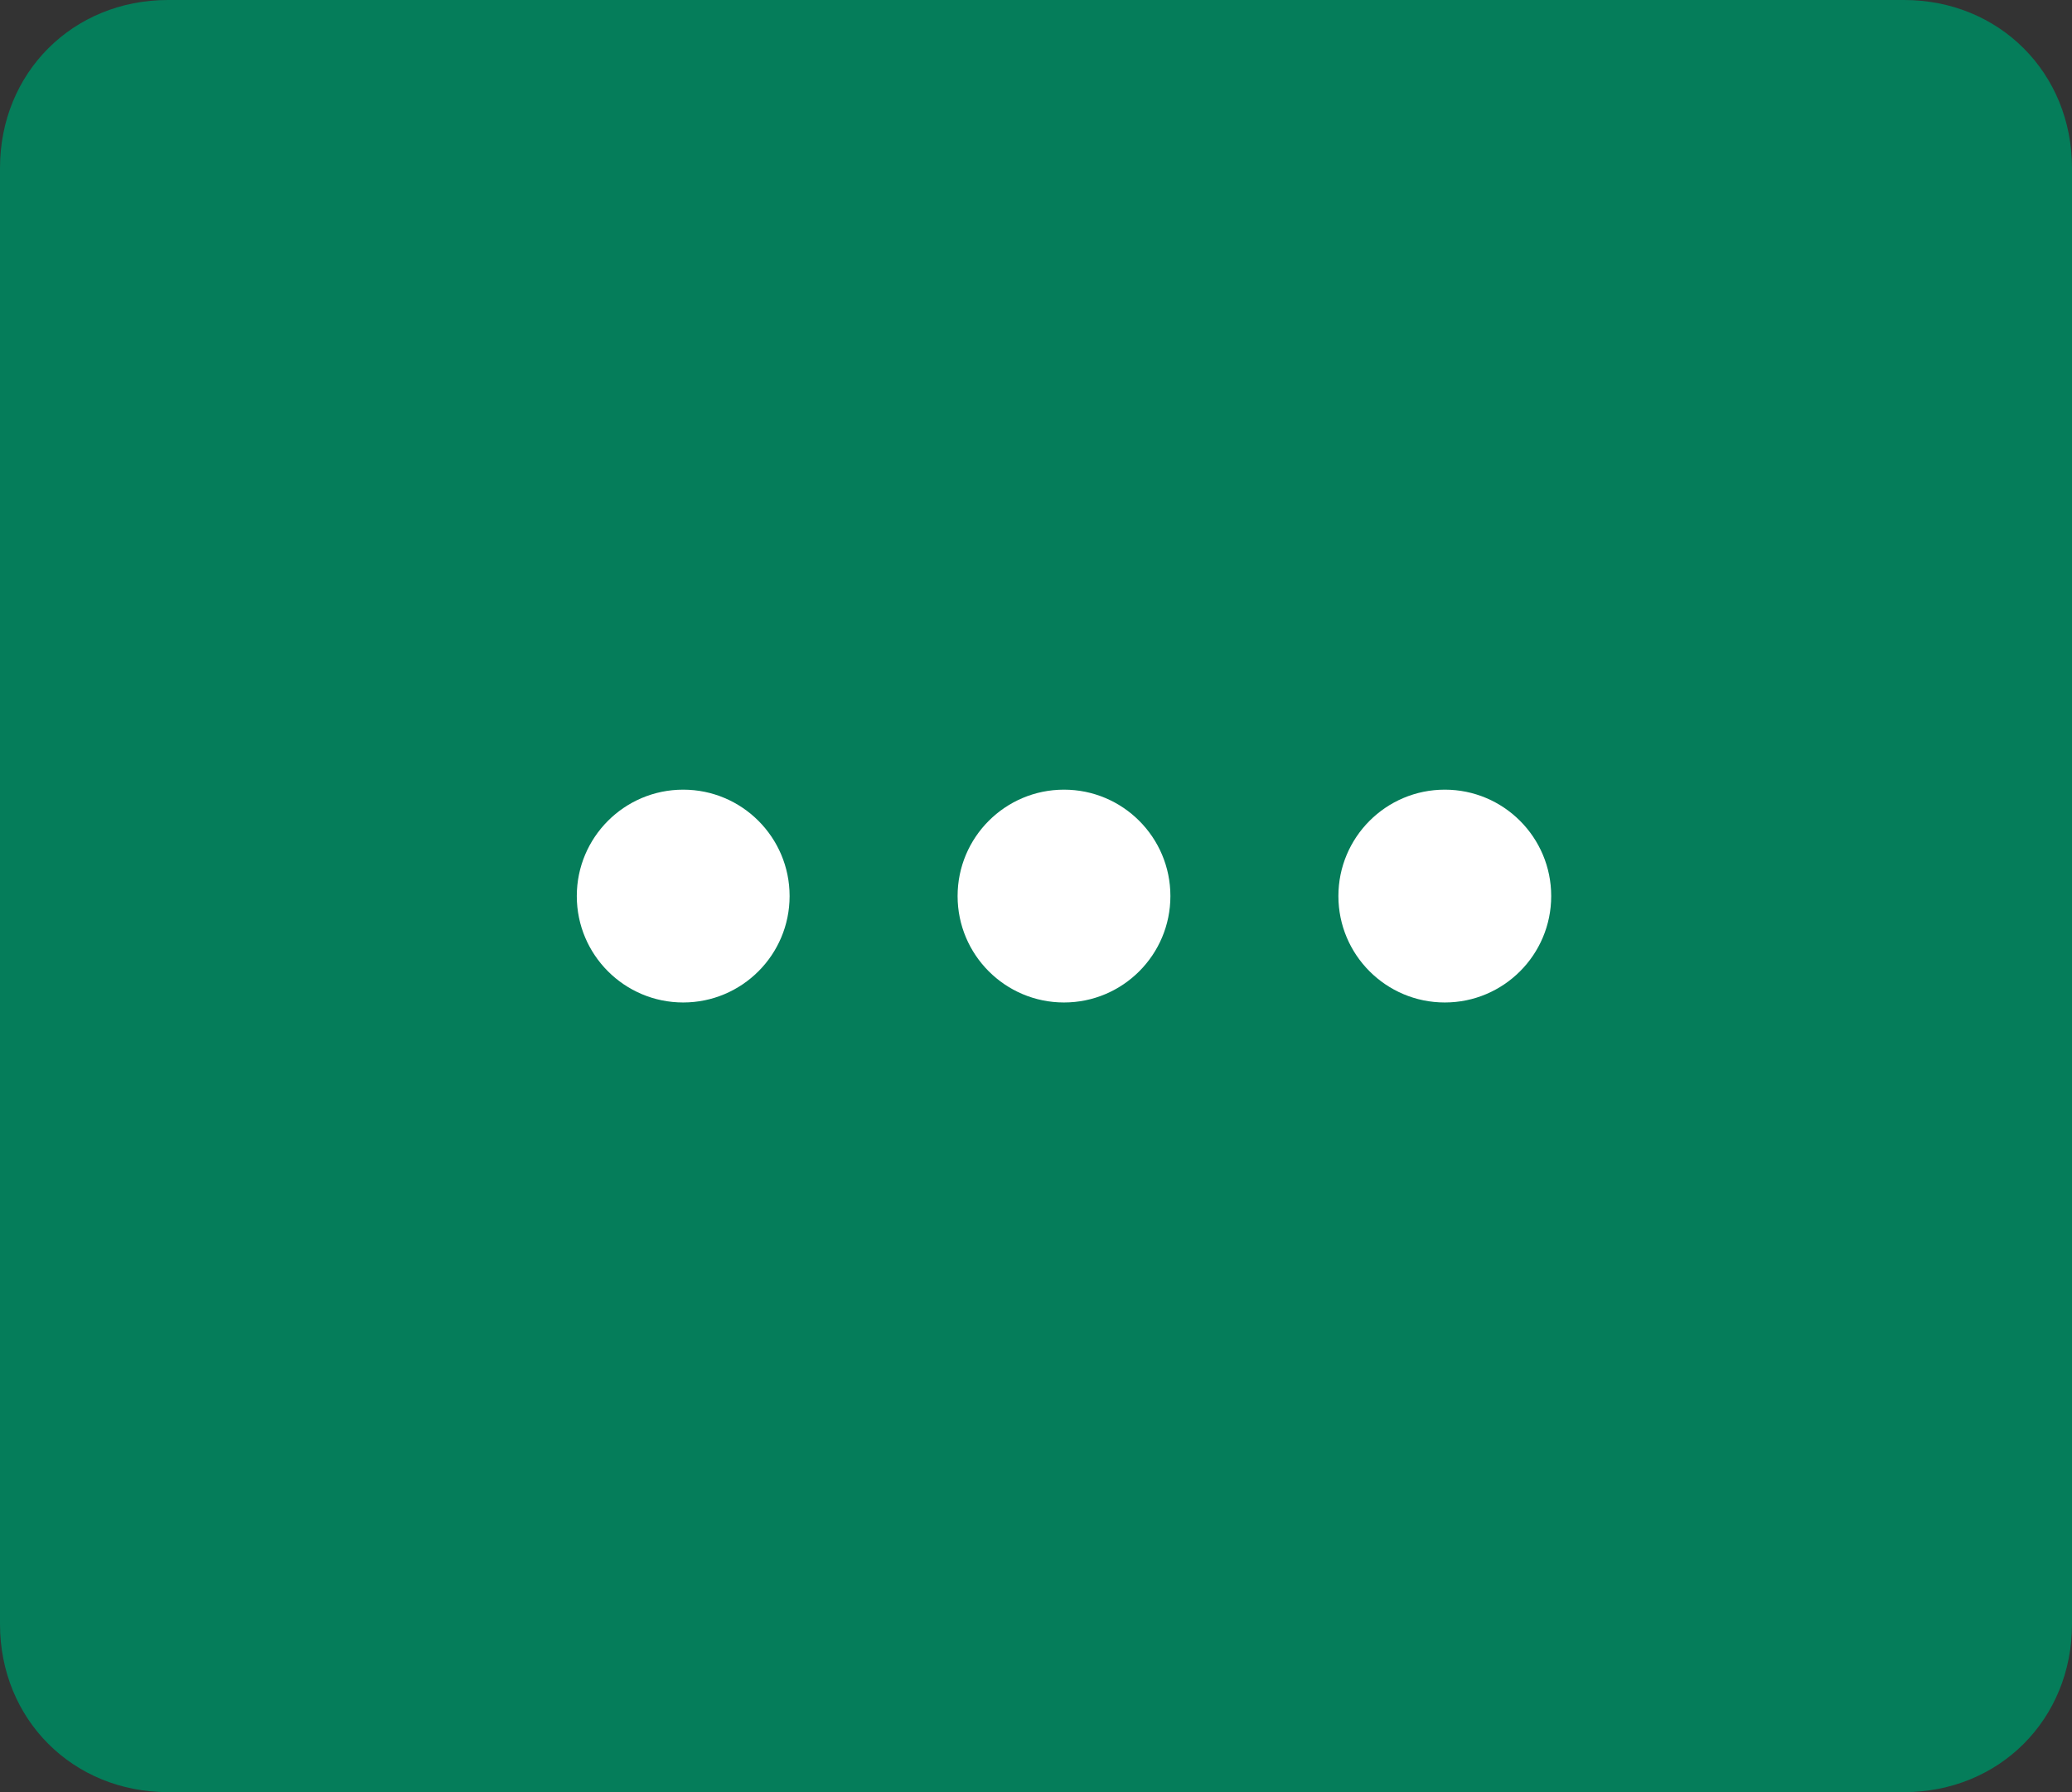<?xml version="1.0" encoding="utf-8"?>
<!-- Generator: Adobe Illustrator 22.1.0, SVG Export Plug-In . SVG Version: 6.00 Build 0)  -->
<svg version="1.1" id="Layer_1" focusable="false" xmlns="http://www.w3.org/2000/svg" xmlns:xlink="http://www.w3.org/1999/xlink"
	 x="0px" y="0px" viewBox="0 0 37 32" style="enable-background:new 0 0 37 32;" xml:space="preserve">
<rect x="0" y="0" width="37" height="32" fill="#333333" stroke="none"/>
<style type="text/css">
	.st0{fill:#057D5A;}
	.st1{fill:#FFFFFF;}
</style>
<g id="Group_434" transform="translate(-1718 -152)">
	<path id="Rectangle_543" class="st0" d="M1721,152h31c1.7,0,3,1.3,3,3v26c0,1.7-1.3,3-3,3h-31c-1.7,0-3-1.3-3-3v-26
		C1718,153.3,1719.3,152,1721,152z"/>
	<ellipse id="Ellipse_29" class="st1" cx="1730.2" cy="168" rx="1.9" ry="1.9"/>
	<ellipse id="Ellipse_30" class="st1" cx="1737" cy="168" rx="1.9" ry="1.9"/>
	<ellipse id="Ellipse_31" class="st1" cx="1743.8" cy="168" rx="1.9" ry="1.9"/>
</g>
</svg>
